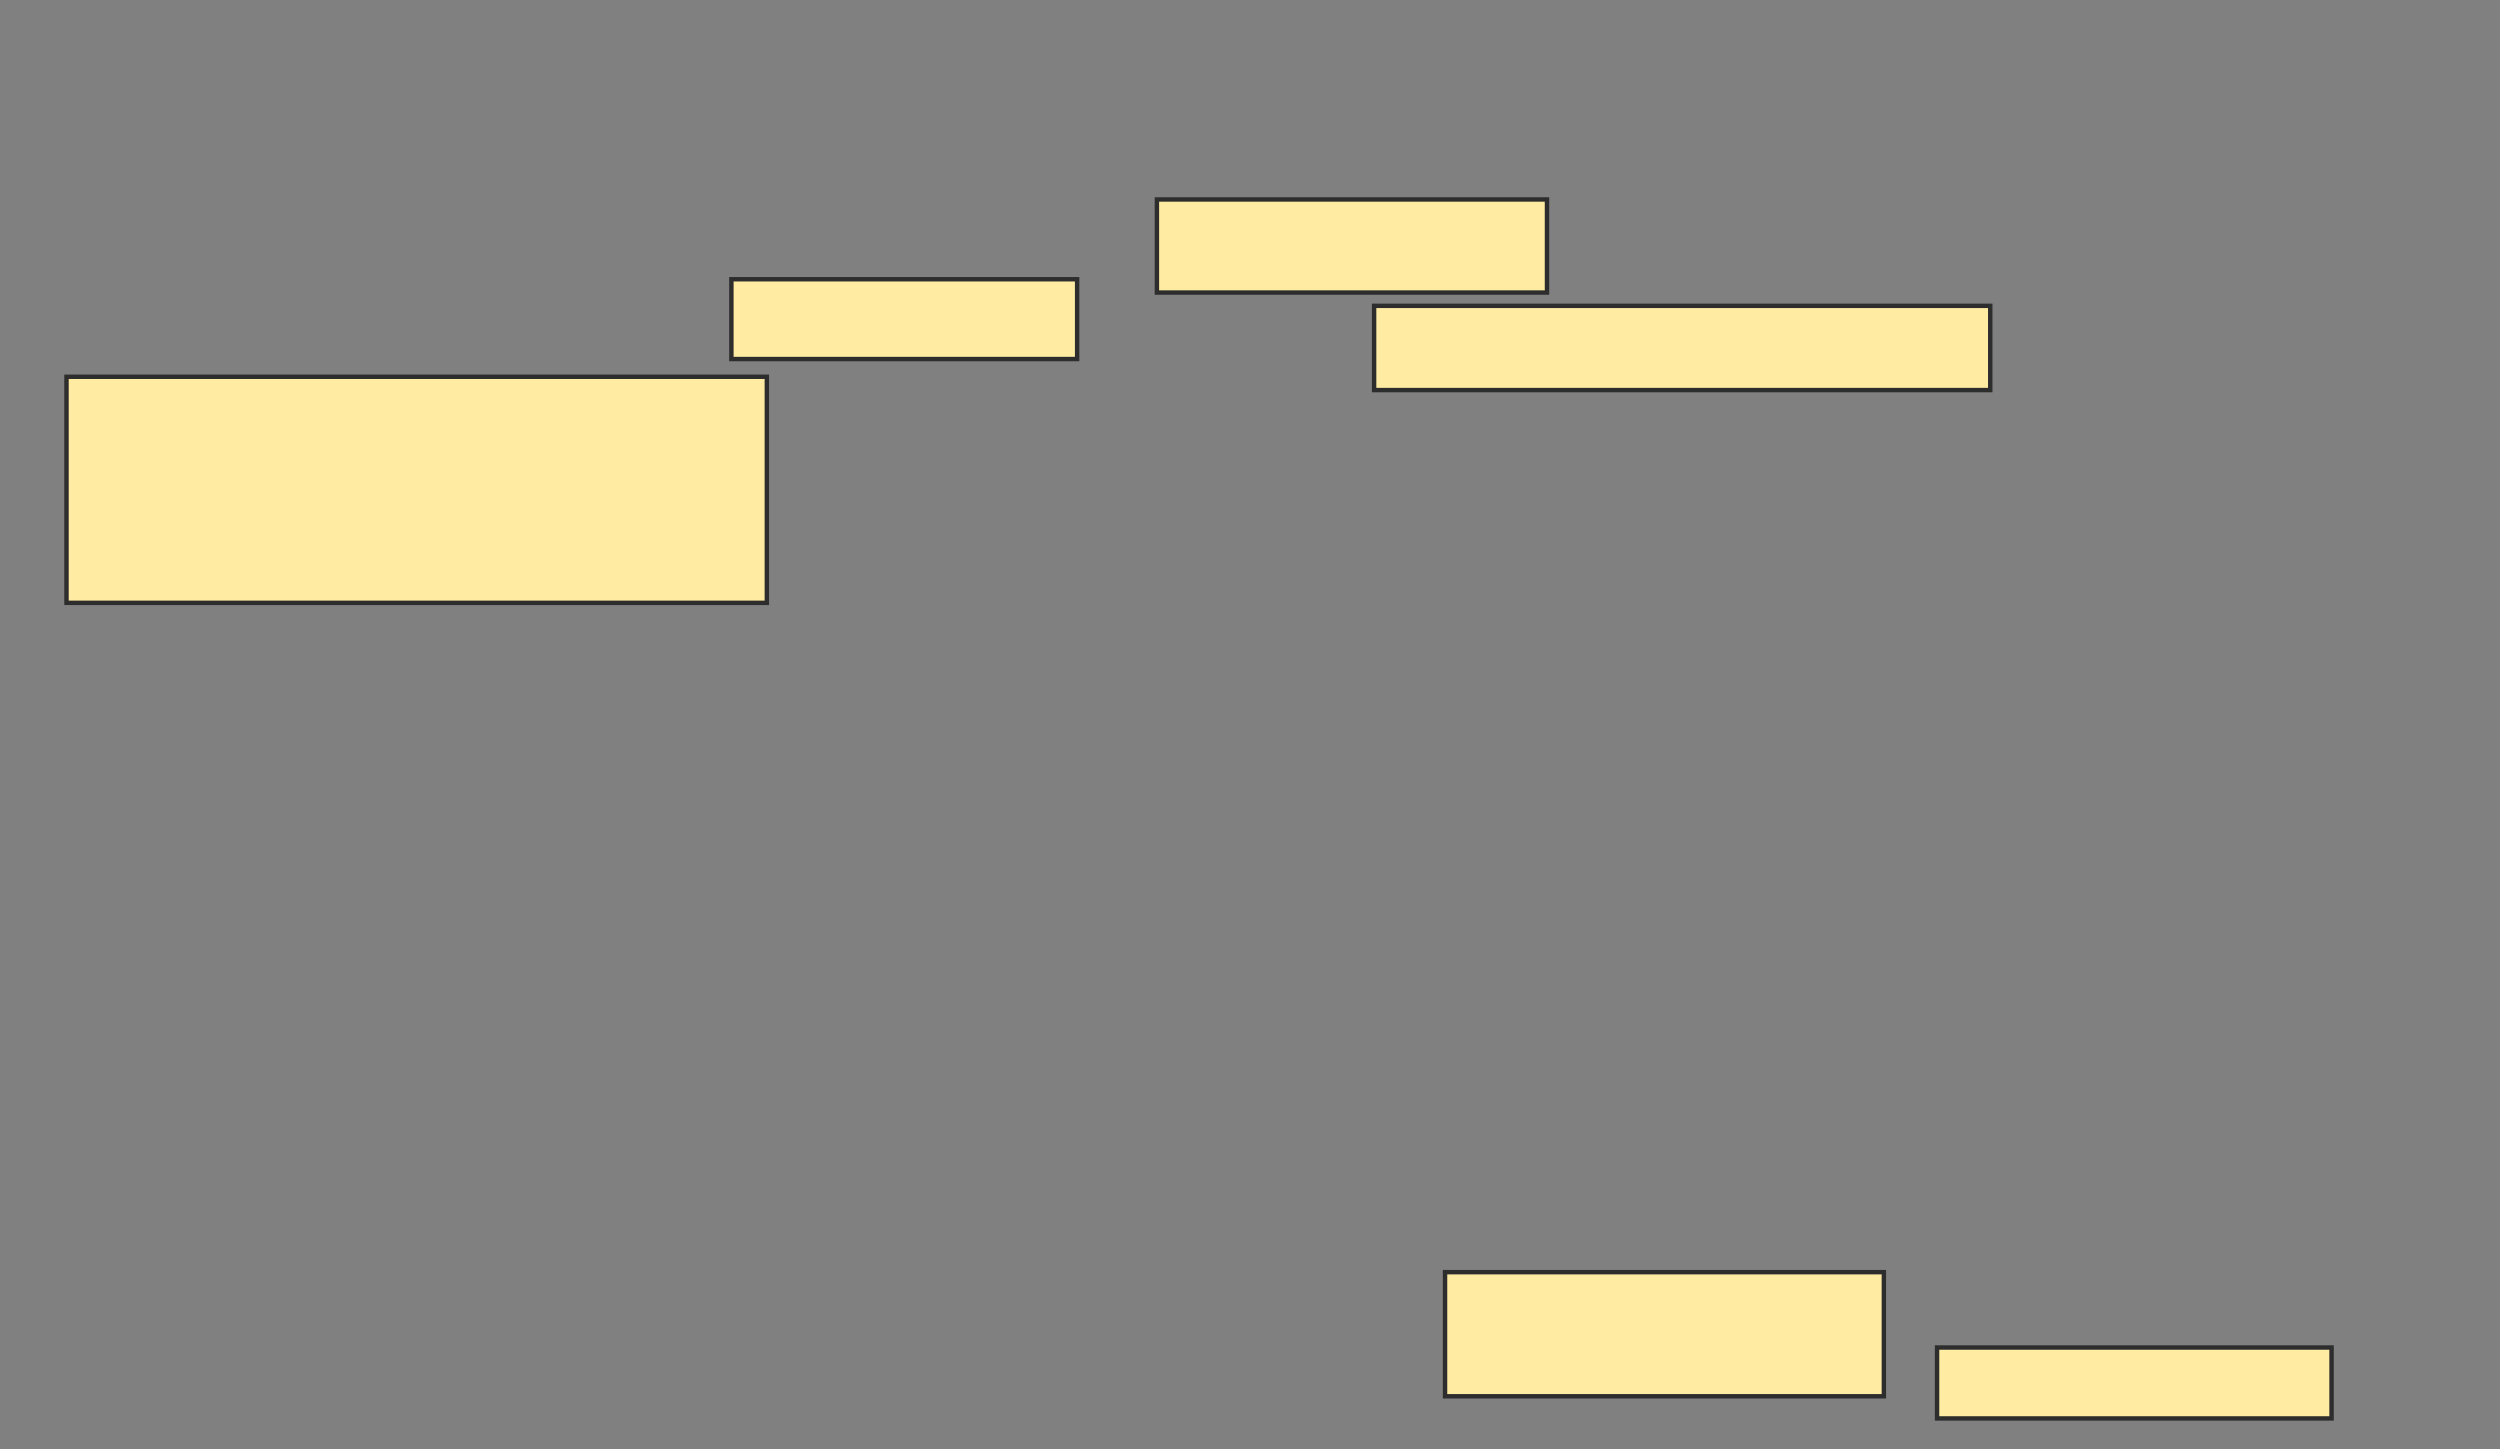 <svg height="327" width="564" xmlns="http://www.w3.org/2000/svg">
 <rect width="100%" height="100%" fill="#808080" stroke="none"/>
 <!-- Created with Image Occlusion Enhanced -->
 <g>
  <title>Labels</title>
 </g>
 <g>
  <title>Masks</title>
  <rect fill="#FFEBA2" height="51" id="8ff6f95822174b37946fdecf76625f13-ao-1" stroke="#2D2D2D" width="158" x="15" y="85">
   <animate attributeName="opacity" begin="indefinite" dur="0.2" fill="freeze" to="1"/>
  </rect>
  <rect fill="#FFEBA2" height="18" id="8ff6f95822174b37946fdecf76625f13-ao-2" stroke="#2D2D2D" width="78" x="165" y="63">
   <animate attributeName="opacity" begin="indefinite" dur="0.2" fill="freeze" to="1"/>
  </rect>
  <rect fill="#FFEBA2" height="21" id="8ff6f95822174b37946fdecf76625f13-ao-3" stroke="#2D2D2D" width="88" x="261" y="45">
   <animate attributeName="opacity" begin="indefinite" dur="0.2" fill="freeze" to="1"/>
  </rect>
  <rect fill="#FFEBA2" height="19" id="8ff6f95822174b37946fdecf76625f13-ao-4" stroke="#2D2D2D" width="139" x="310" y="69">
   <animate attributeName="opacity" begin="indefinite" dur="0.2" fill="freeze" to="1"/>
  </rect>
  
  <rect fill="#FFEBA2" height="28" id="8ff6f95822174b37946fdecf76625f13-ao-6" stroke="#2D2D2D" width="99" x="326" y="287">
   <animate attributeName="opacity" begin="indefinite" dur="0.2" fill="freeze" to="1"/>
  </rect>
  <rect fill="#FFEBA2" height="16" id="8ff6f95822174b37946fdecf76625f13-ao-7" stroke="#2D2D2D" width="89" x="437" y="304">
   <animate attributeName="opacity" begin="indefinite" dur="0.2" fill="freeze" to="1"/>
  </rect>
 </g>
</svg>